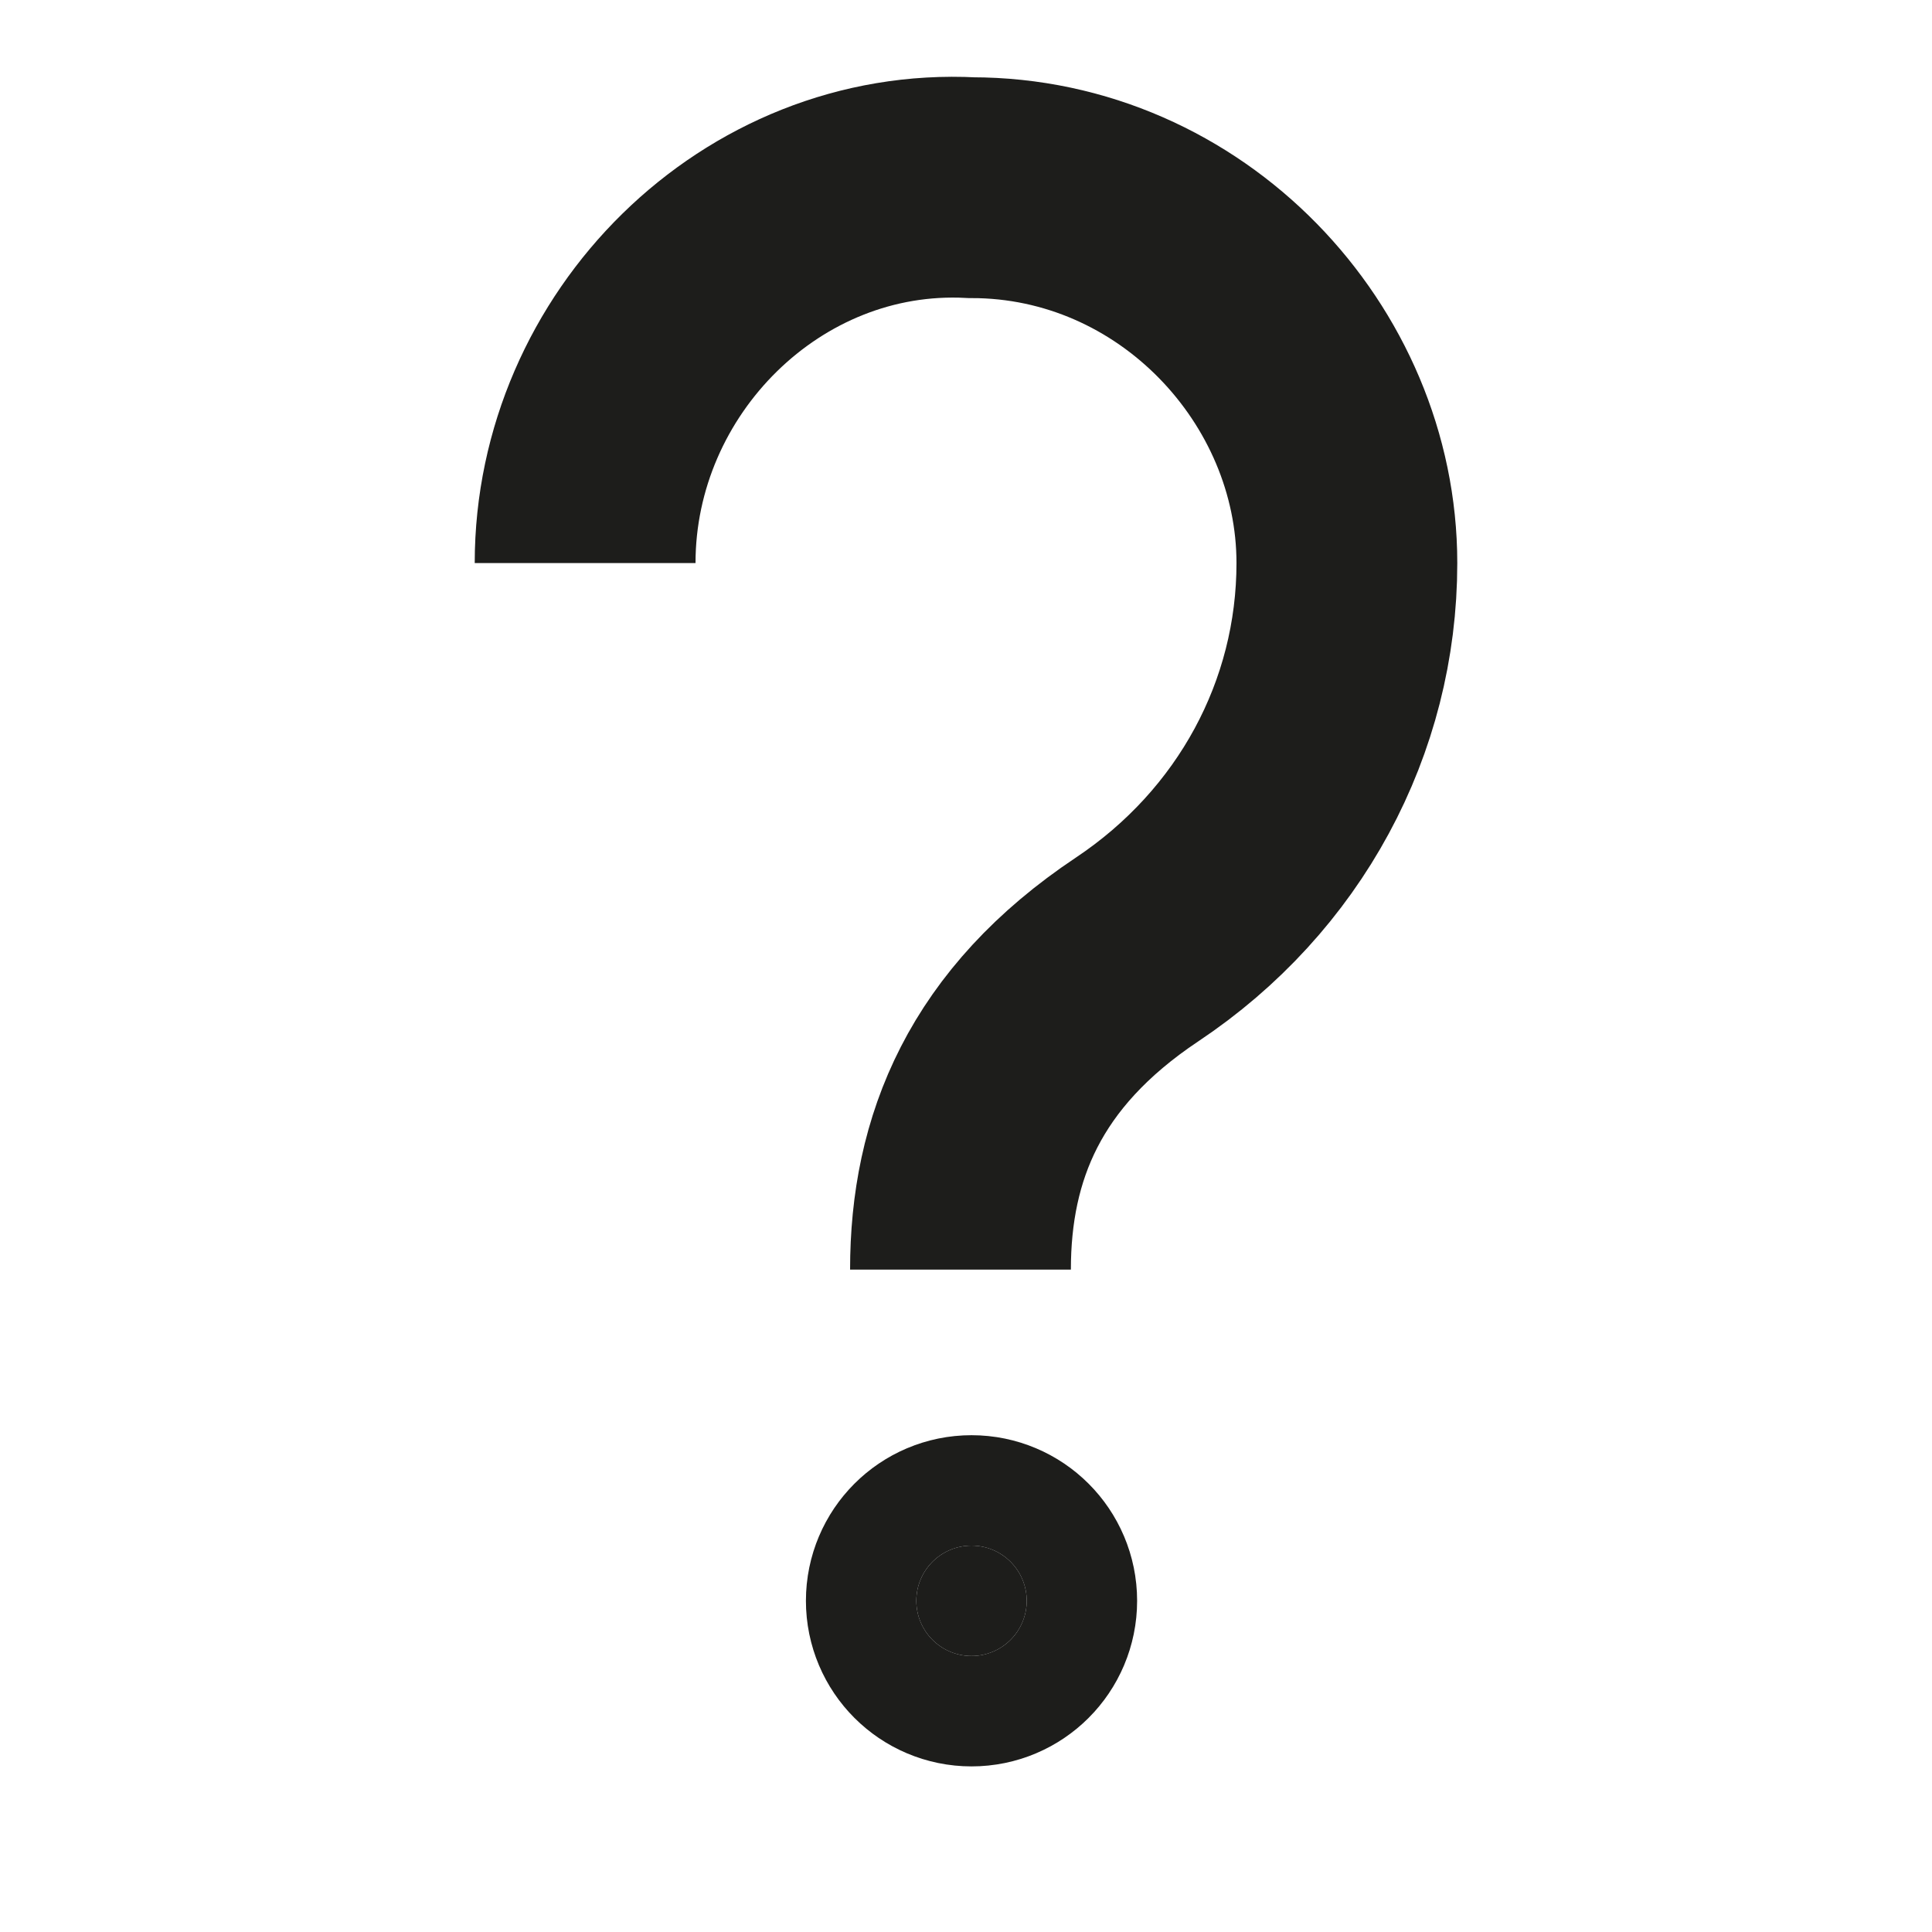 <?xml version="1.0" encoding="utf-8"?>
<!-- Generator: Adobe Illustrator 25.3.1, SVG Export Plug-In . SVG Version: 6.00 Build 0)  -->
<svg version="1.1" id="Layer_1" xmlns="http://www.w3.org/2000/svg" xmlns:xlink="http://www.w3.org/1999/xlink" x="0px" y="0px"
	 viewBox="0 0 17.5 17.5" style="enable-background:new 0 0 17.5 17.5;" xml:space="preserve">
<style type="text/css">
	.st0{fill:none;stroke:#1D1D1B;stroke-width:2;stroke-miterlimit:10.001;}
	.st1{fill:#1D1D1B;stroke:#1D1D1B;stroke-width:2;stroke-miterlimit:10.001;}
</style>
<path class="st0" d="M5.3,5.1c0-1.9,1.6-3.5,3.5-3.4c1.9,0,3.4,1.6,3.4,3.4c0,1.4-0.7,2.7-1.9,3.5c-1.2,0.8-1.6,1.8-1.6,2.9l0,0"/>
<circle class="st1" cx="8.8" cy="14.5" r="0.5"/>
</svg>
